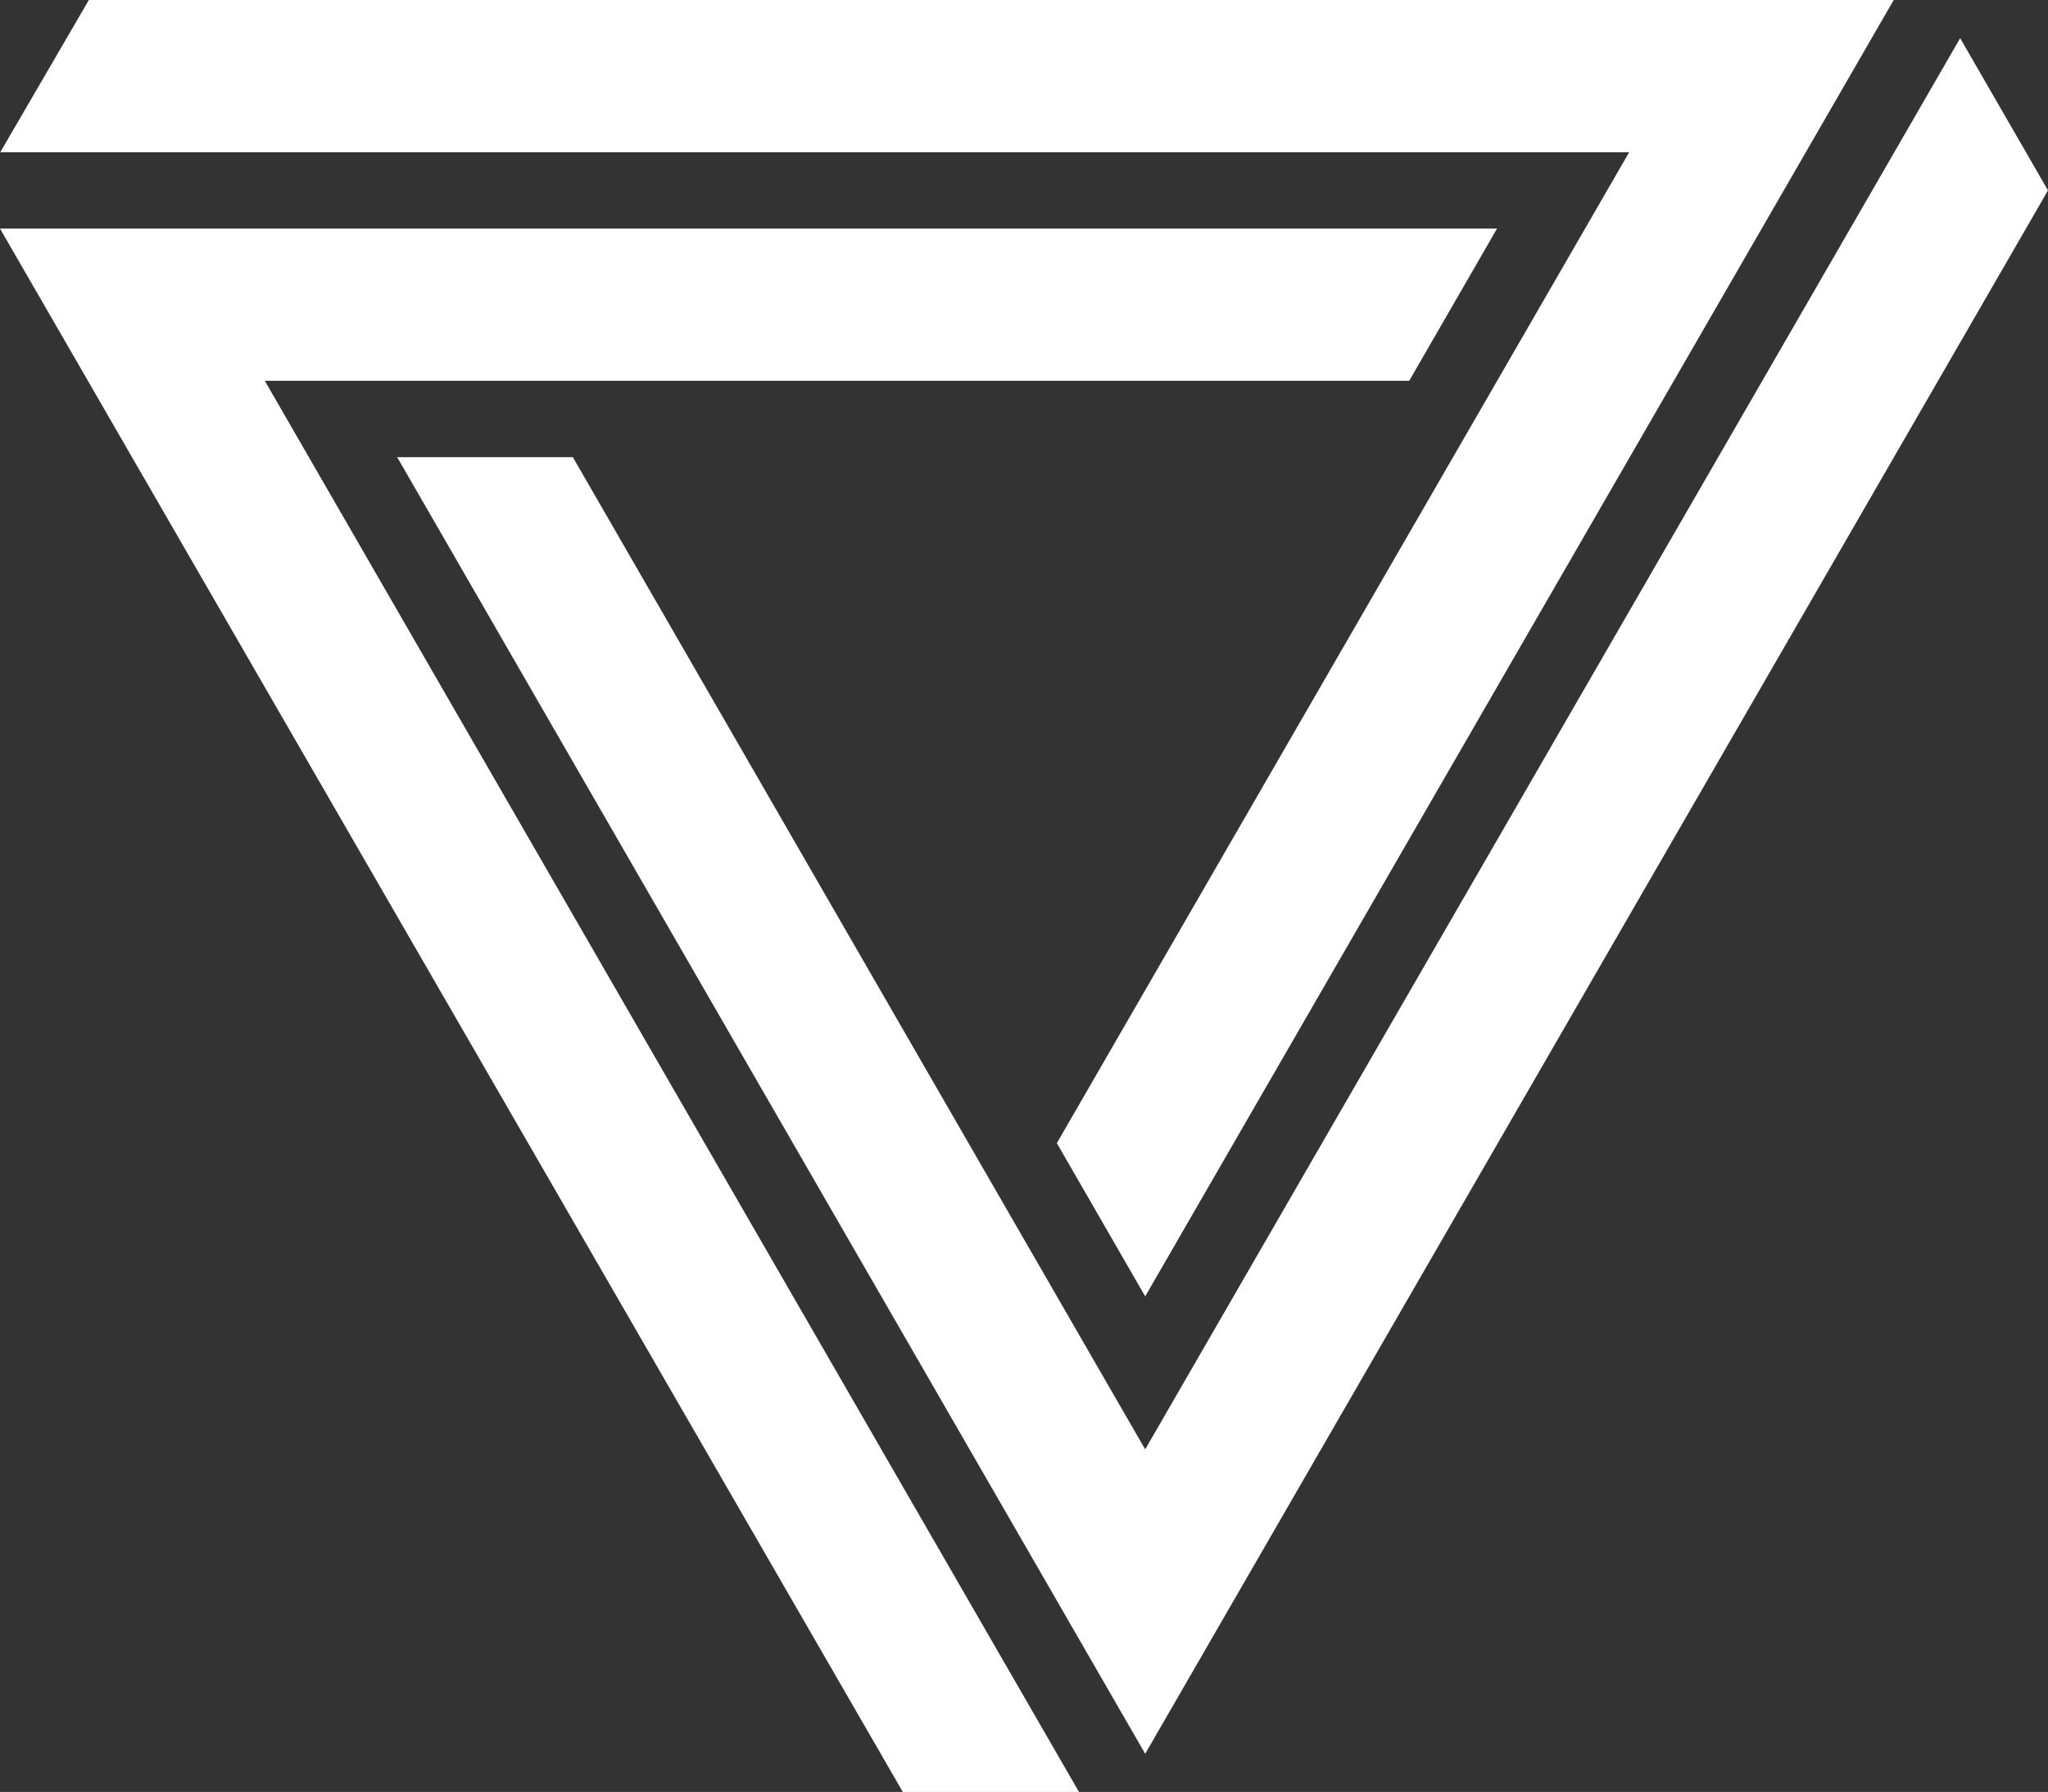 <?xml version="1.0" encoding="utf-8"?>
<!-- Generator: $$$/GeneralStr/196=Adobe Illustrator 27.6.0, SVG Export Plug-In . SVG Version: 6.00 Build 0)  -->
<svg version="1.1" id="Ebene_1" xmlns="http://www.w3.org/2000/svg" xmlns:xlink="http://www.w3.org/1999/xlink" x="0px" y="0px"
	 viewBox="0 0 804.4 704" style="enable-background:new 0 0 804.4 704;" xml:space="preserve">
<rect x="0" y="0" width="804.4" height="704" fill="#333333" stroke="none"/>
<style type="text/css">
	.st0{fill:#FFFFFF;}
</style>
<g>
	<polygon class="st0" points="242.3,149.6 553.5,149.6 588,89.8 0,89.8 354.6,704 423.8,704 104,149.6 	"/>
	<polygon class="st0" points="639.9,59.8 415.1,449.1 449.8,509.3 743.8,0 34.9,0 0.1,59.8 	"/>
	<polygon class="st0" points="804.4,74.8 769.9,15 449.8,569.4 436.7,546.7 225,179.6 156,179.6 449.8,689 	"/>
</g>
</svg>
